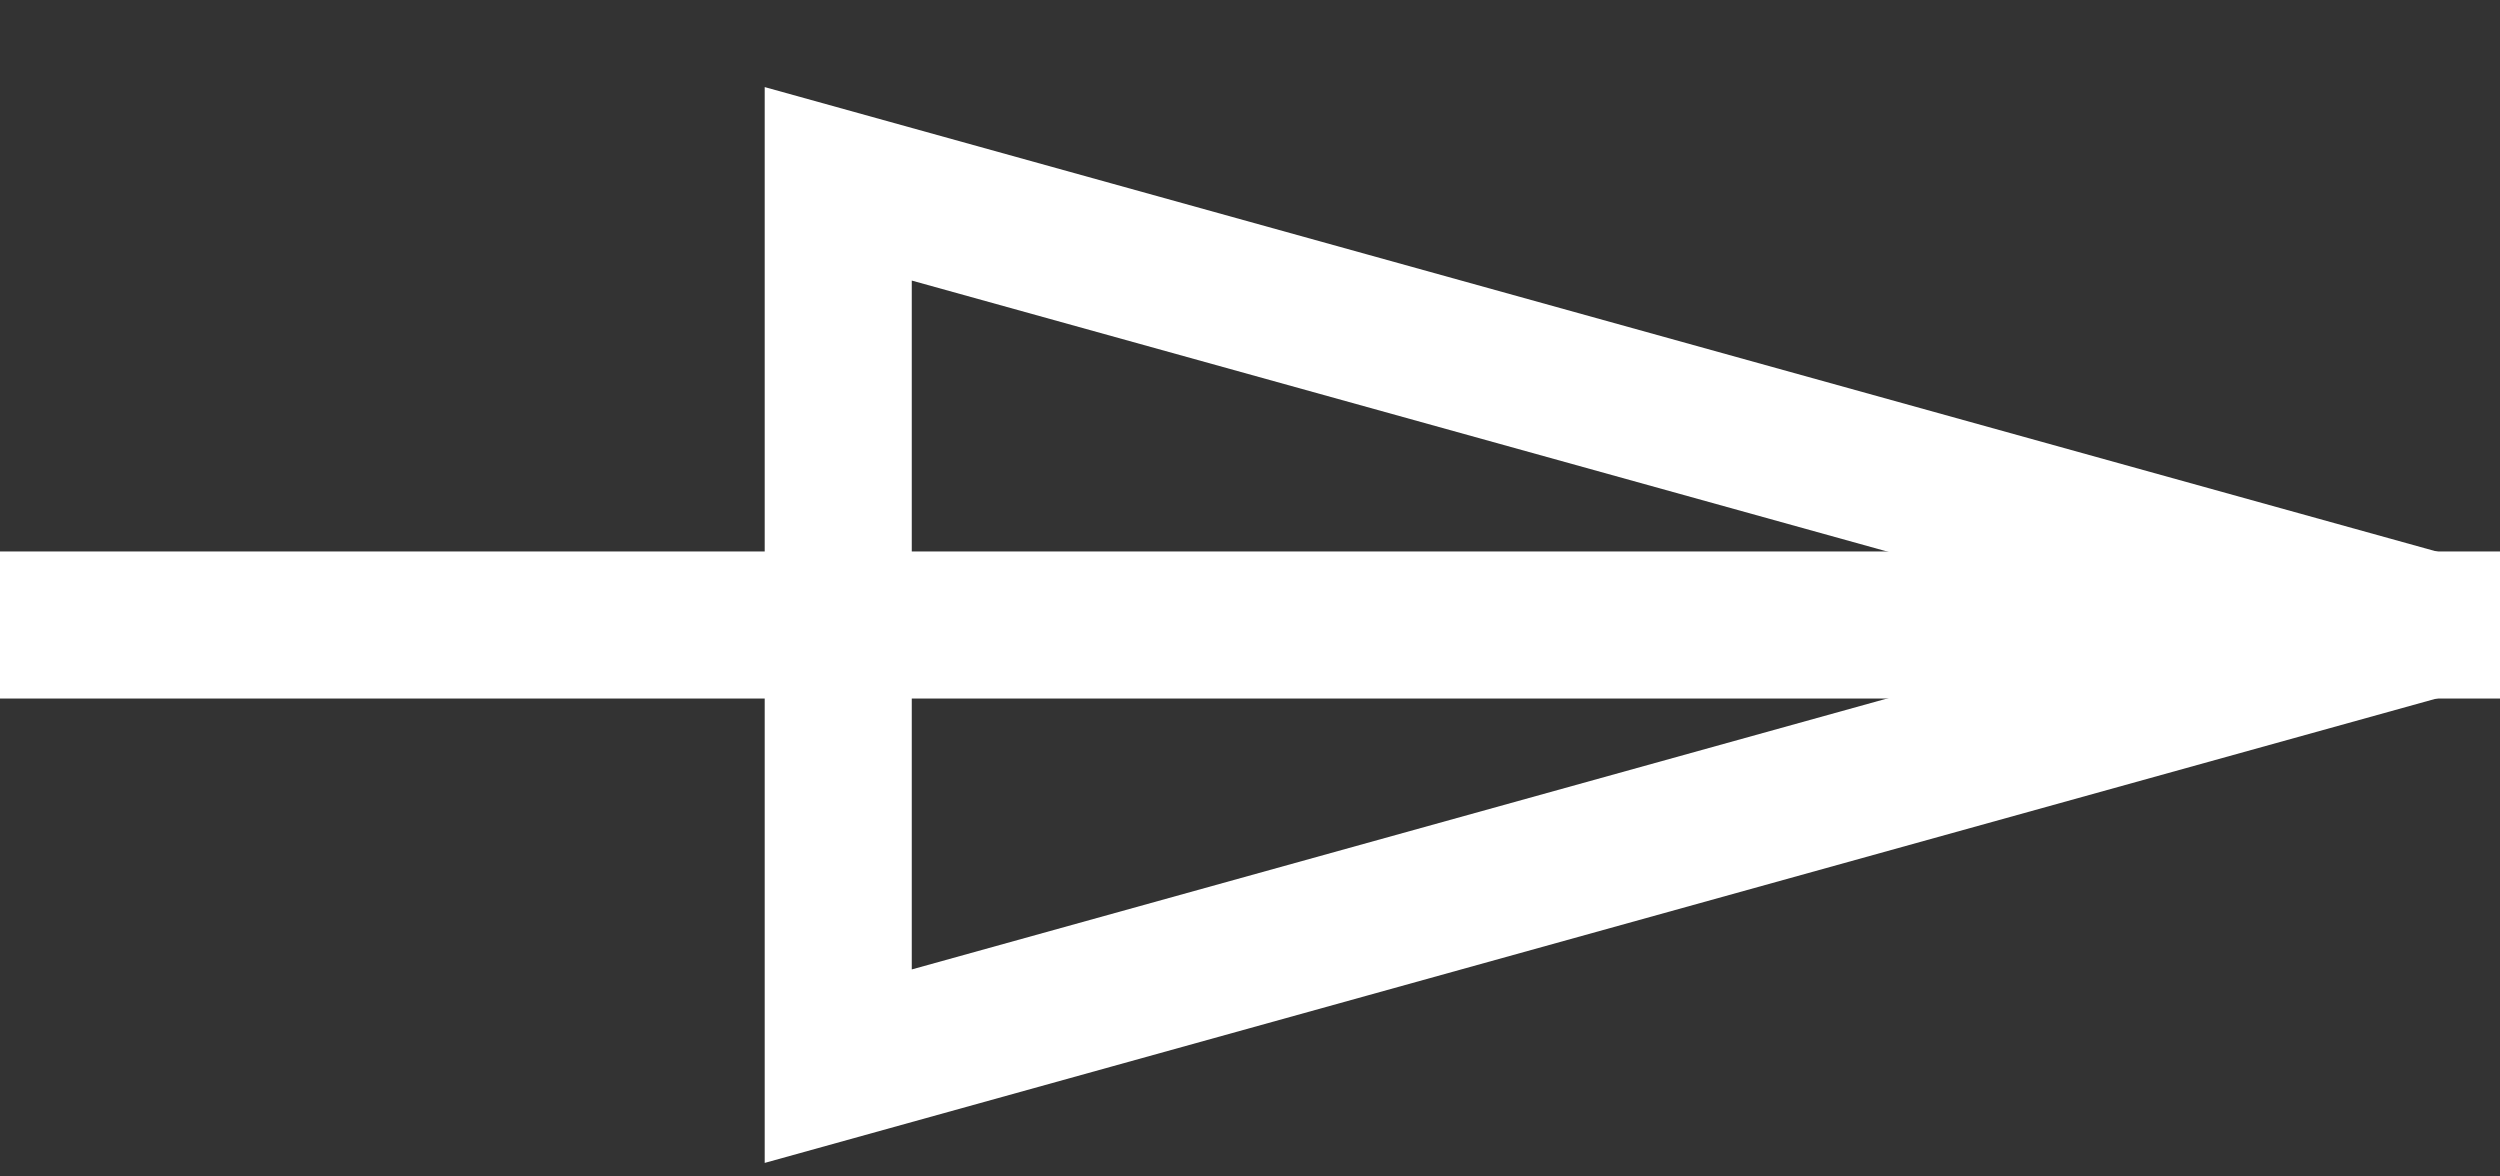 <?xml version="1.0" encoding="UTF-8"?>
<svg width="17px" height="8px" viewBox="0 0 17 8" version="1.1" xmlns="http://www.w3.org/2000/svg" xmlns:xlink="http://www.w3.org/1999/xlink">
    <rect x="0" y="0" width="17" height="8" fill="#333333" stroke="none"/>
    <!-- Generator: Sketch 50.2 (55047) - http://www.bohemiancoding.com/sketch -->
    <title>Line</title>
    <desc>Created with Sketch.</desc>
    <defs></defs>
    <g id="Page-1" stroke="none" stroke-width="1" fill="none" fill-rule="evenodd" stroke-linecap="square">
        <g id="Mobile-v0.8-find-largescreen-3" transform="translate(-256, -115)" stroke="#FFFFFF">
            <path d="M256.5,119.25 L272.5,119.25" id="Line"></path>
            <path id="Line-decoration-1" d="M272.5,119.25 L261.7,116.25 L261.7,122.25 L272.5,119.25 Z"></path>
        </g>
    </g>
</svg>